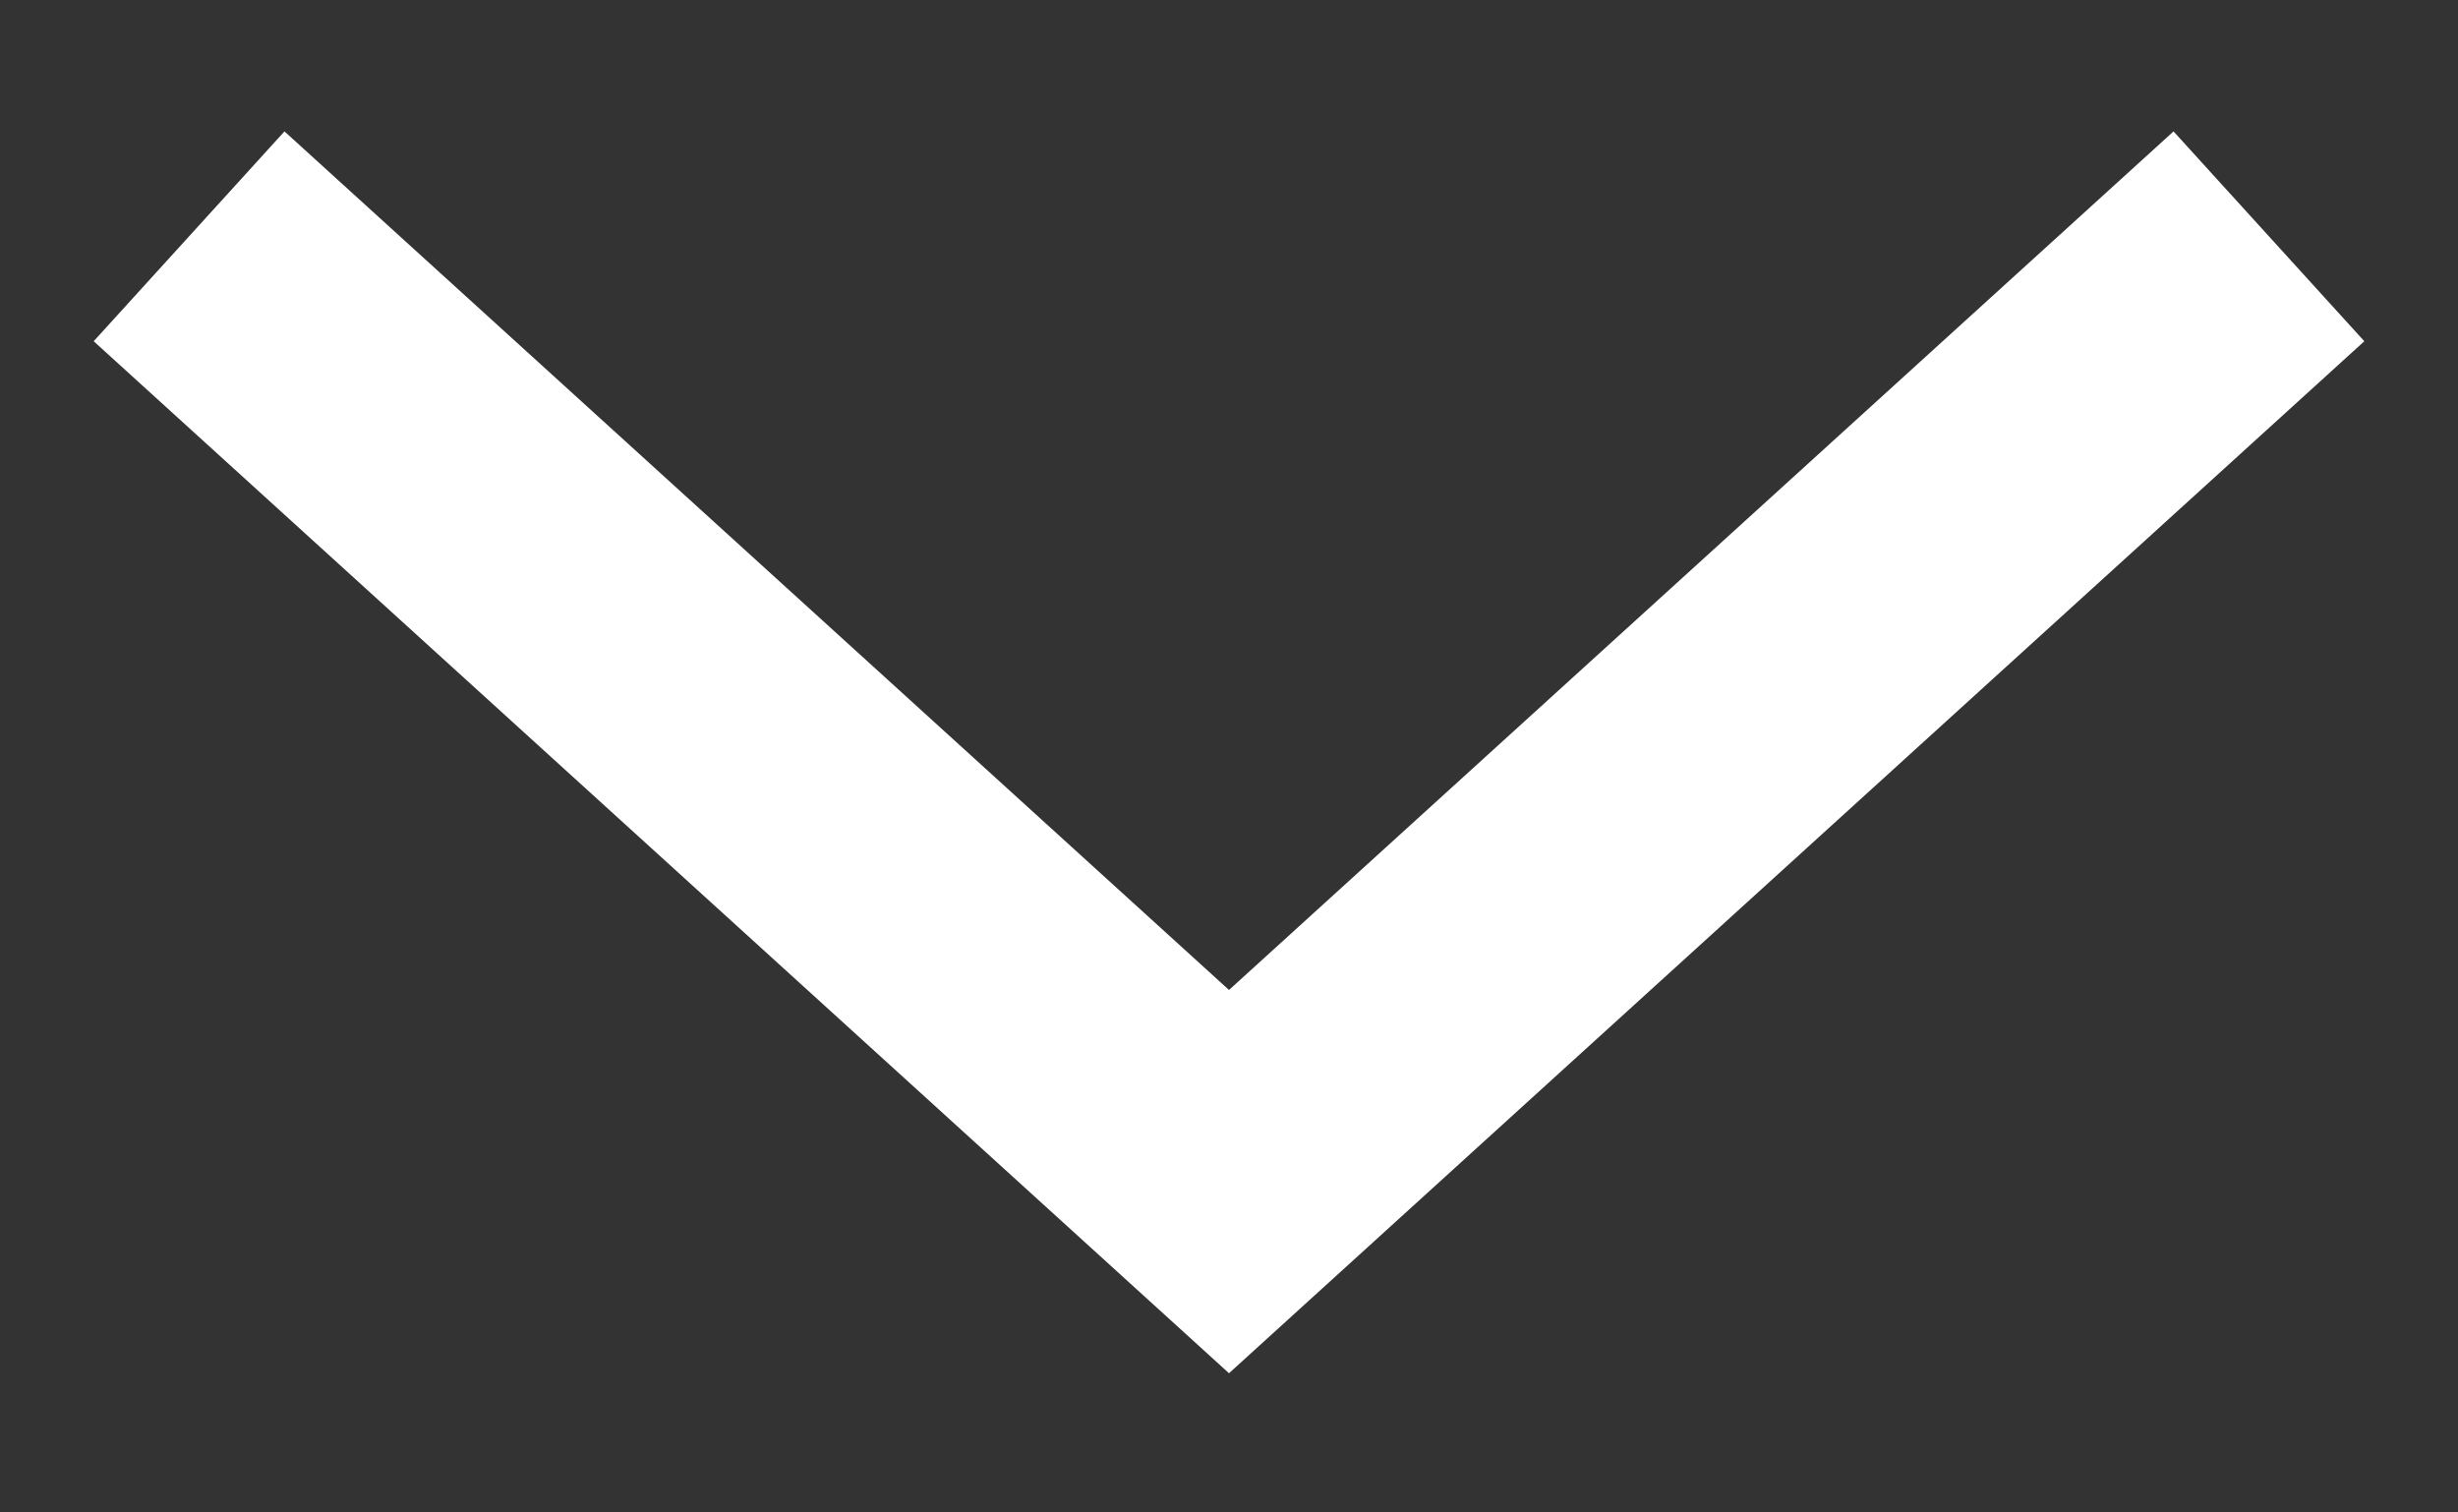 <svg width="26" height="16" viewBox="0 0 26 16" fill="none" xmlns="http://www.w3.org/2000/svg">
<rect x="0" y="0" width="26" height="16" fill="#333333" stroke="none"/>
<path d="M2 2.5L13 12.5L24 2.5" stroke="white" stroke-width="3"/>
</svg>
